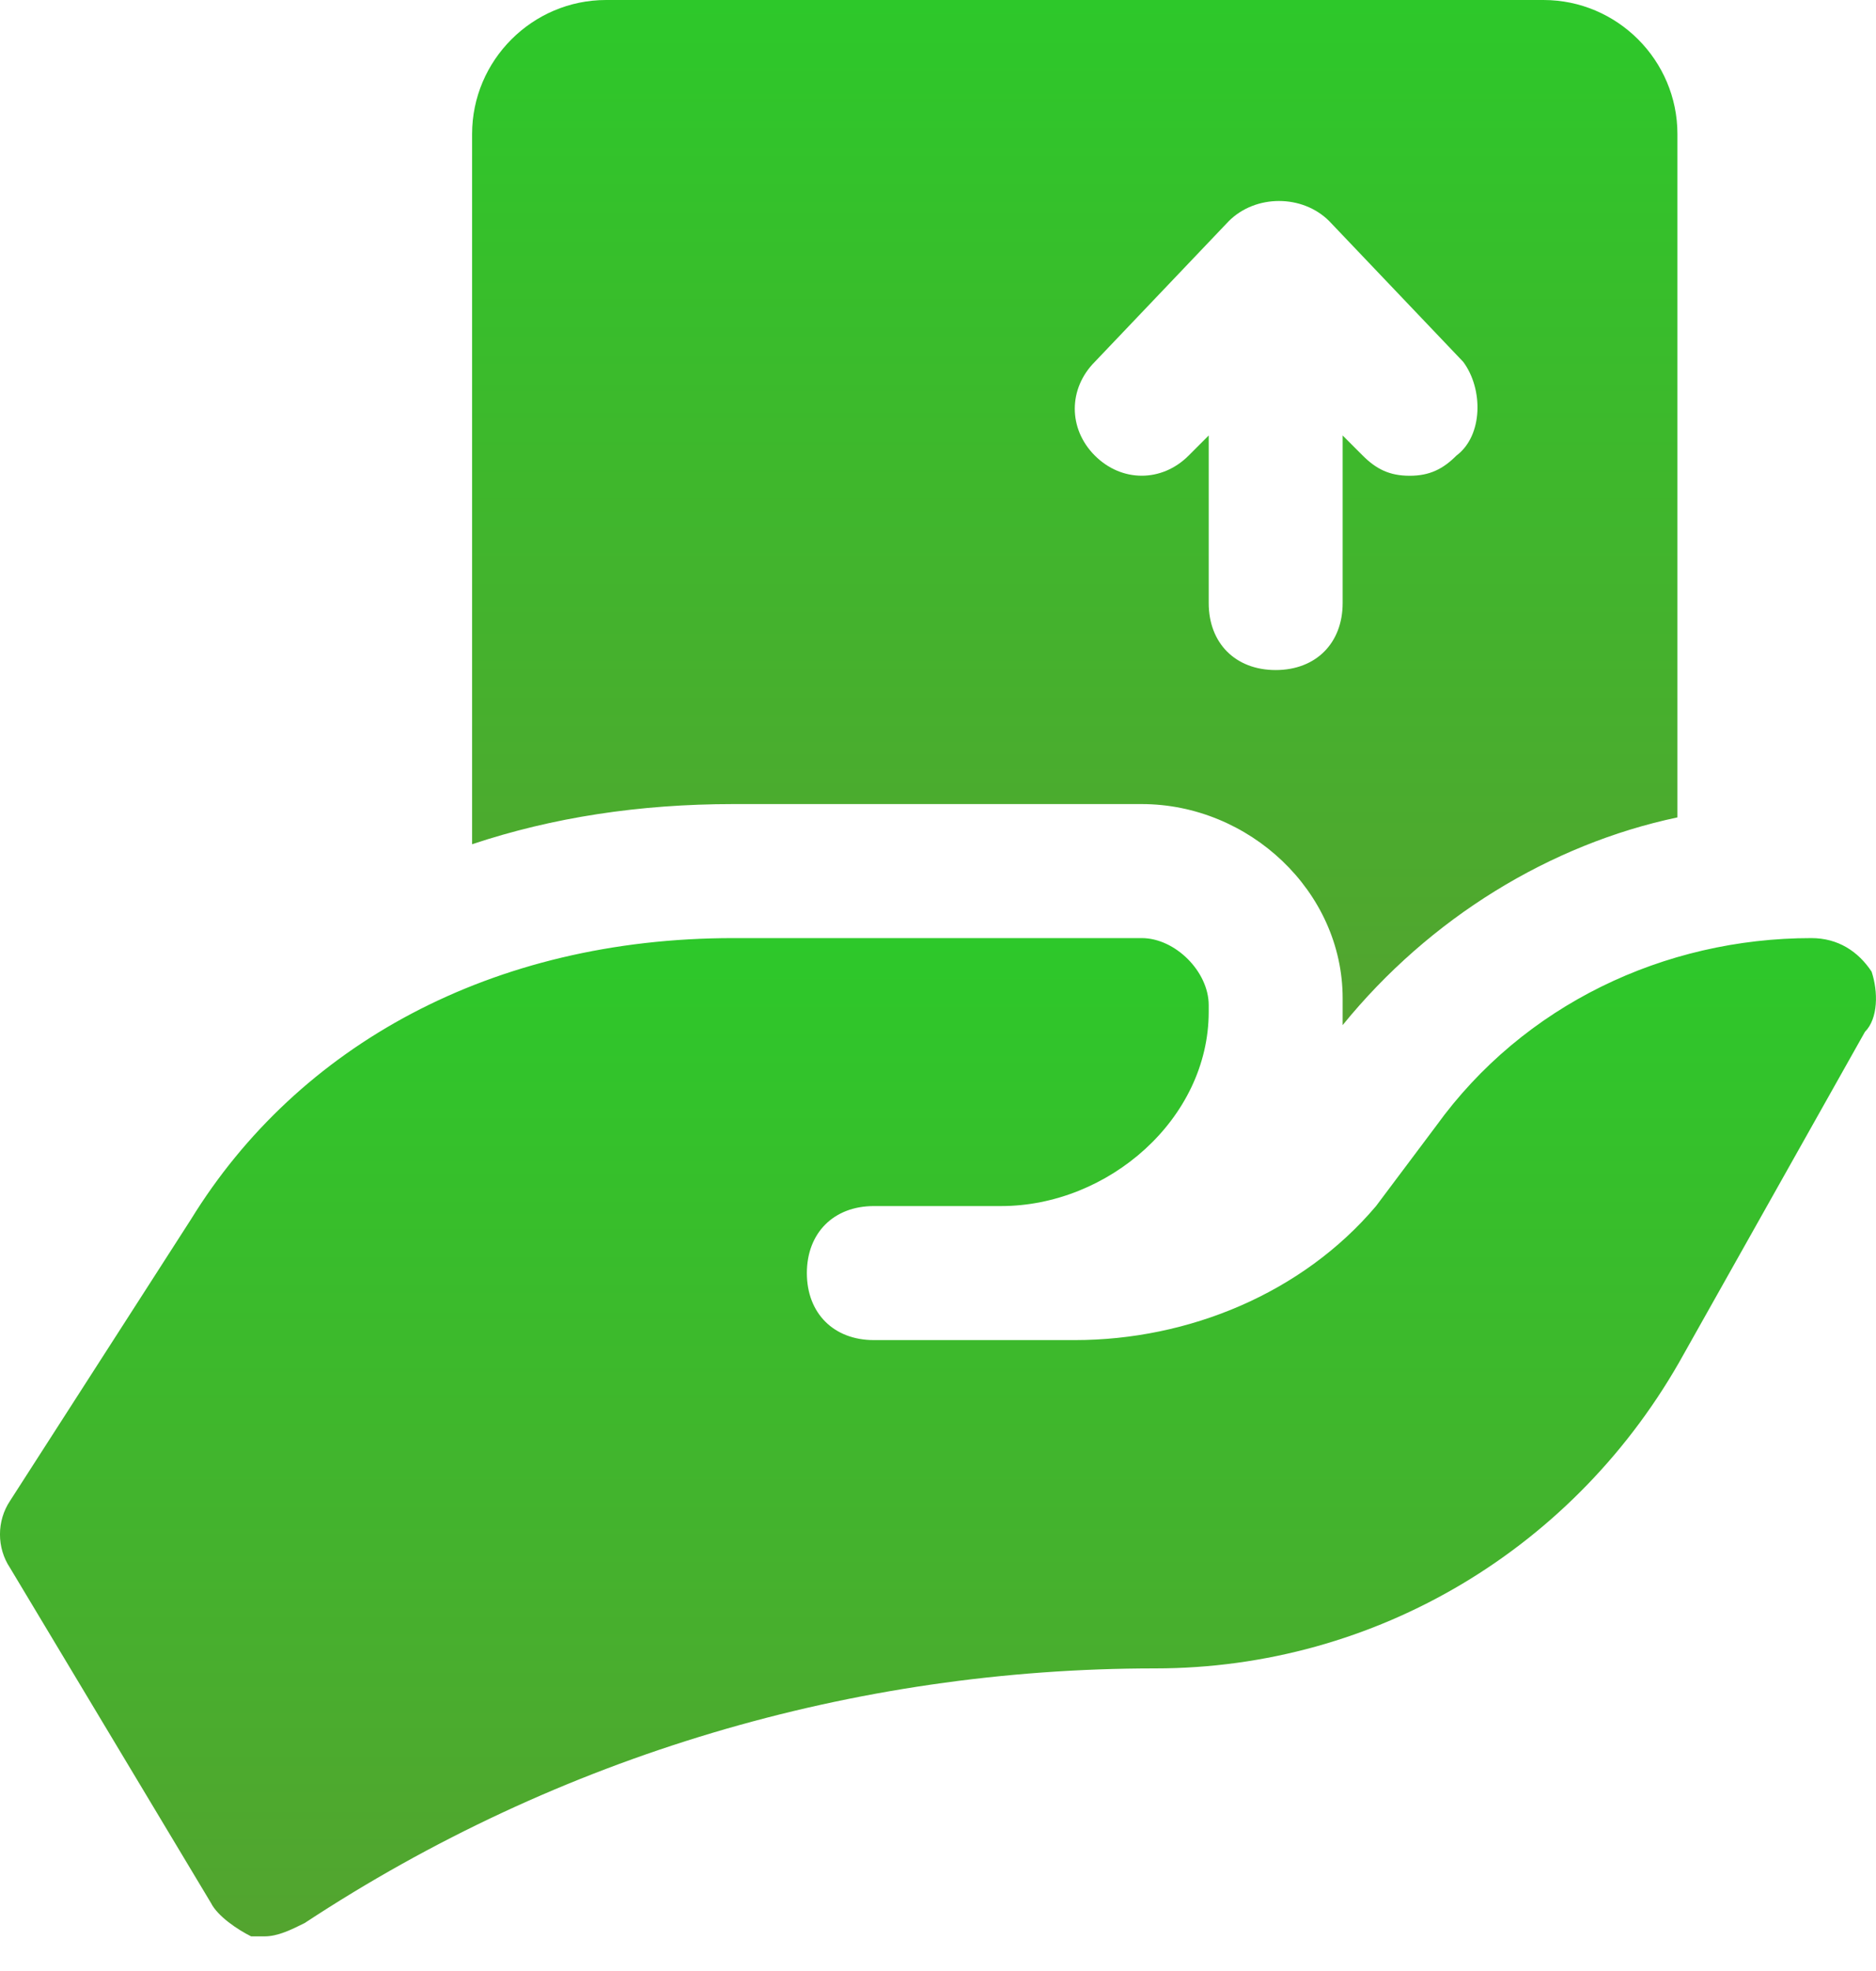 <svg width="20" height="21" viewBox="0 0 20 21" fill="none" xmlns="http://www.w3.org/2000/svg">
<path d="M16.455 0H6.461C5.676 0 5.033 0.642 5.033 1.428V8.995C5.89 8.709 6.818 8.567 7.817 8.567H12.172C13.314 8.567 14.314 9.495 14.314 10.637V10.78C14.314 10.851 14.314 10.851 14.314 10.922C15.242 9.78 16.527 8.995 17.883 8.709V1.428C17.883 0.642 17.241 0 16.455 0ZM15.527 4.854C15.384 4.997 15.242 5.069 15.028 5.069C14.813 5.069 14.671 4.997 14.528 4.854L14.314 4.64V6.425C14.314 6.853 14.028 7.139 13.6 7.139C13.171 7.139 12.886 6.853 12.886 6.425V4.64L12.672 4.854C12.386 5.14 11.958 5.14 11.672 4.854C11.387 4.569 11.387 4.141 11.672 3.855L13.1 2.356C13.386 2.07 13.885 2.07 14.171 2.356L15.599 3.855C15.813 4.141 15.813 4.64 15.527 4.854Z" fill="url(#paint0_linear)"/>
<path d="M19.953 10.352C19.81 10.137 19.596 9.995 19.311 9.995C17.74 9.995 16.241 10.709 15.313 11.993L14.67 12.85C13.885 13.778 12.671 14.278 11.458 14.278H9.316C8.888 14.278 8.602 13.992 8.602 13.564C8.602 13.136 8.888 12.85 9.316 12.85H10.673C11.815 12.85 12.886 11.922 12.886 10.78V10.709C12.886 10.352 12.529 9.995 12.172 9.995H7.817C5.247 9.995 3.177 11.137 2.035 12.993L0.107 15.991C-0.036 16.205 -0.036 16.491 0.107 16.705L2.249 20.275C2.32 20.417 2.534 20.56 2.677 20.631C2.748 20.631 2.748 20.631 2.82 20.631C2.963 20.631 3.105 20.56 3.248 20.489C5.961 18.704 9.102 17.776 12.315 17.776C14.67 17.776 16.812 16.491 17.954 14.421L19.882 10.994C20.024 10.851 20.024 10.566 19.953 10.352Z" fill="url(#paint1_linear)"/>
<defs>
<linearGradient id="paint0_linear" x1="11.458" y1="0" x2="11.458" y2="10.922" gradientUnits="userSpaceOnUse">
<stop stop-color="#2DC82A"/>
<stop offset="1" stop-color="#53A42F"/>
</linearGradient>
<linearGradient id="paint1_linear" x1="10" y1="9.995" x2="10" y2="20.631" gradientUnits="userSpaceOnUse">
<stop stop-color="#2DC82A"/>
<stop offset="1" stop-color="#53A42F"/>
</linearGradient>
</defs>
</svg>
